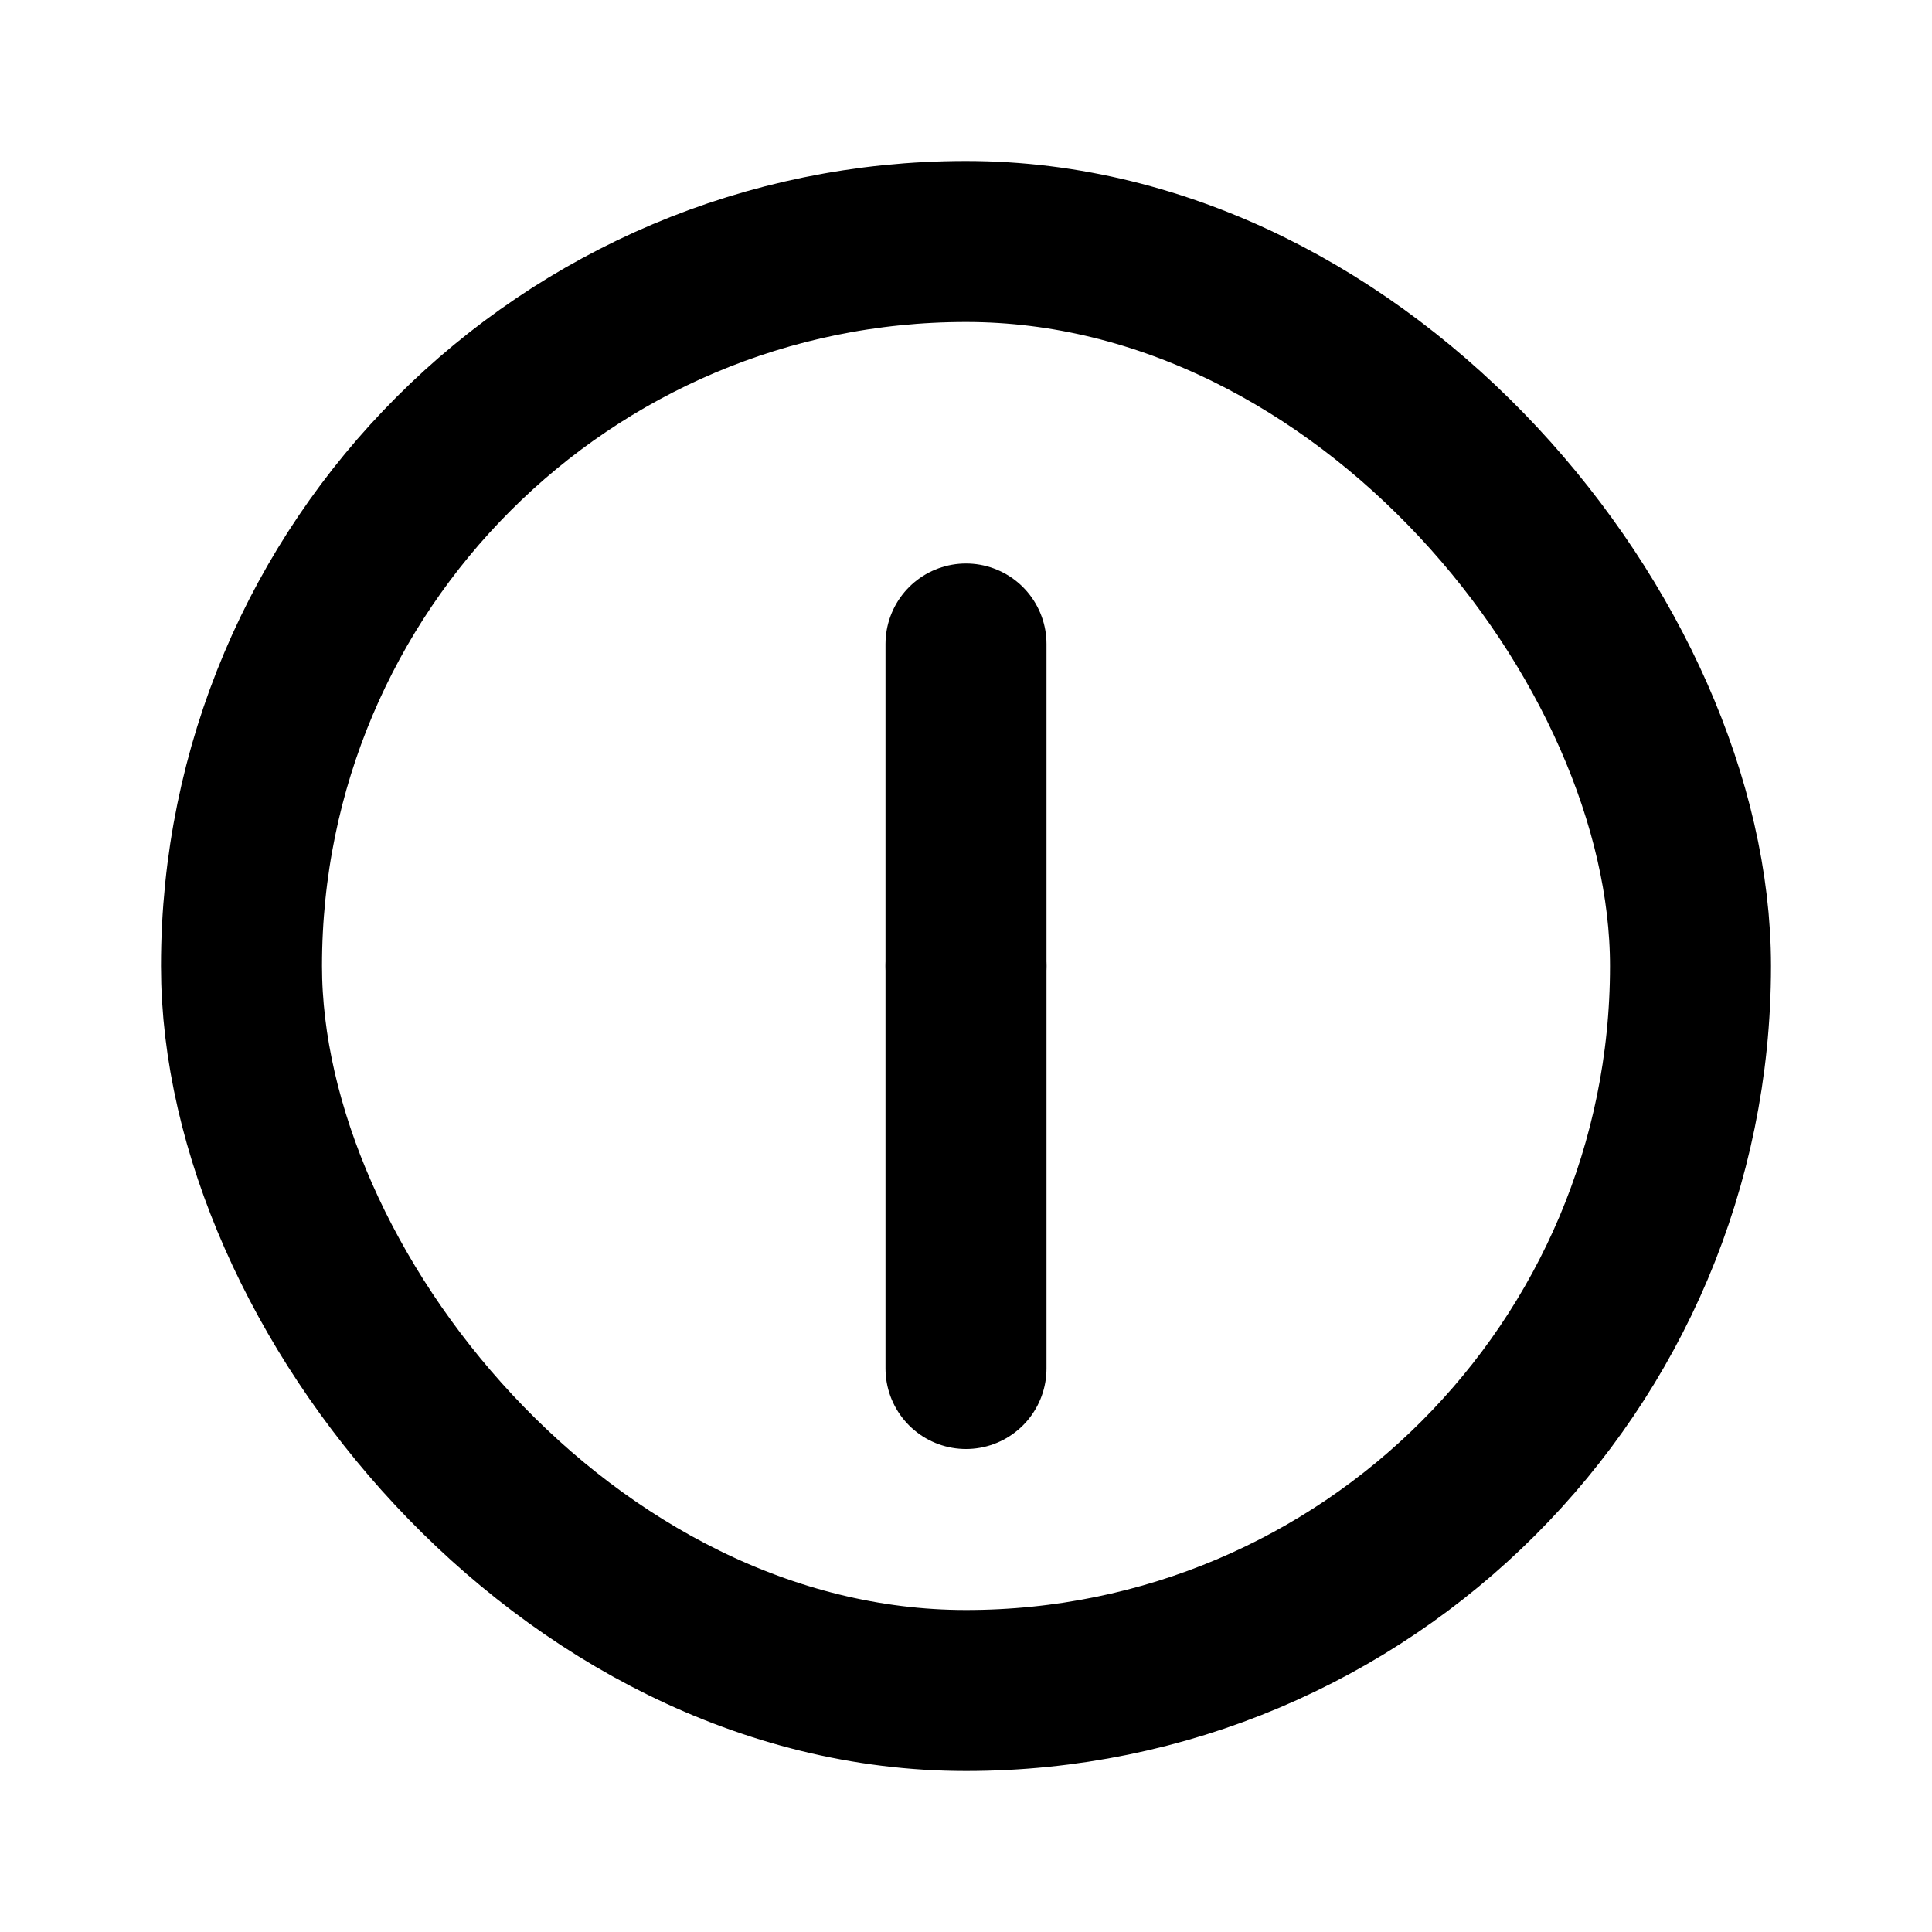 <svg xmlns="http://www.w3.org/2000/svg" width="24" height="24" viewBox="0 0 24 24" fill="none" stroke="currentColor" stroke-width="2" stroke-linecap="round" stroke-linejoin="round" class="hicon hicon-clock-3"><rect x="3" y="3" width="18" height="18" rx="9" stroke="currentColor" stroke-width="2" stroke-linecap="round" stroke-linejoin="round"></rect><path d="M12 12L12 8" stroke="currentColor" stroke-width="2" stroke-linecap="round" stroke-linejoin="round"></path><path d="M12 12L12 17" stroke="currentColor" stroke-width="2" stroke-linecap="round" stroke-linejoin="round"></path></svg>
